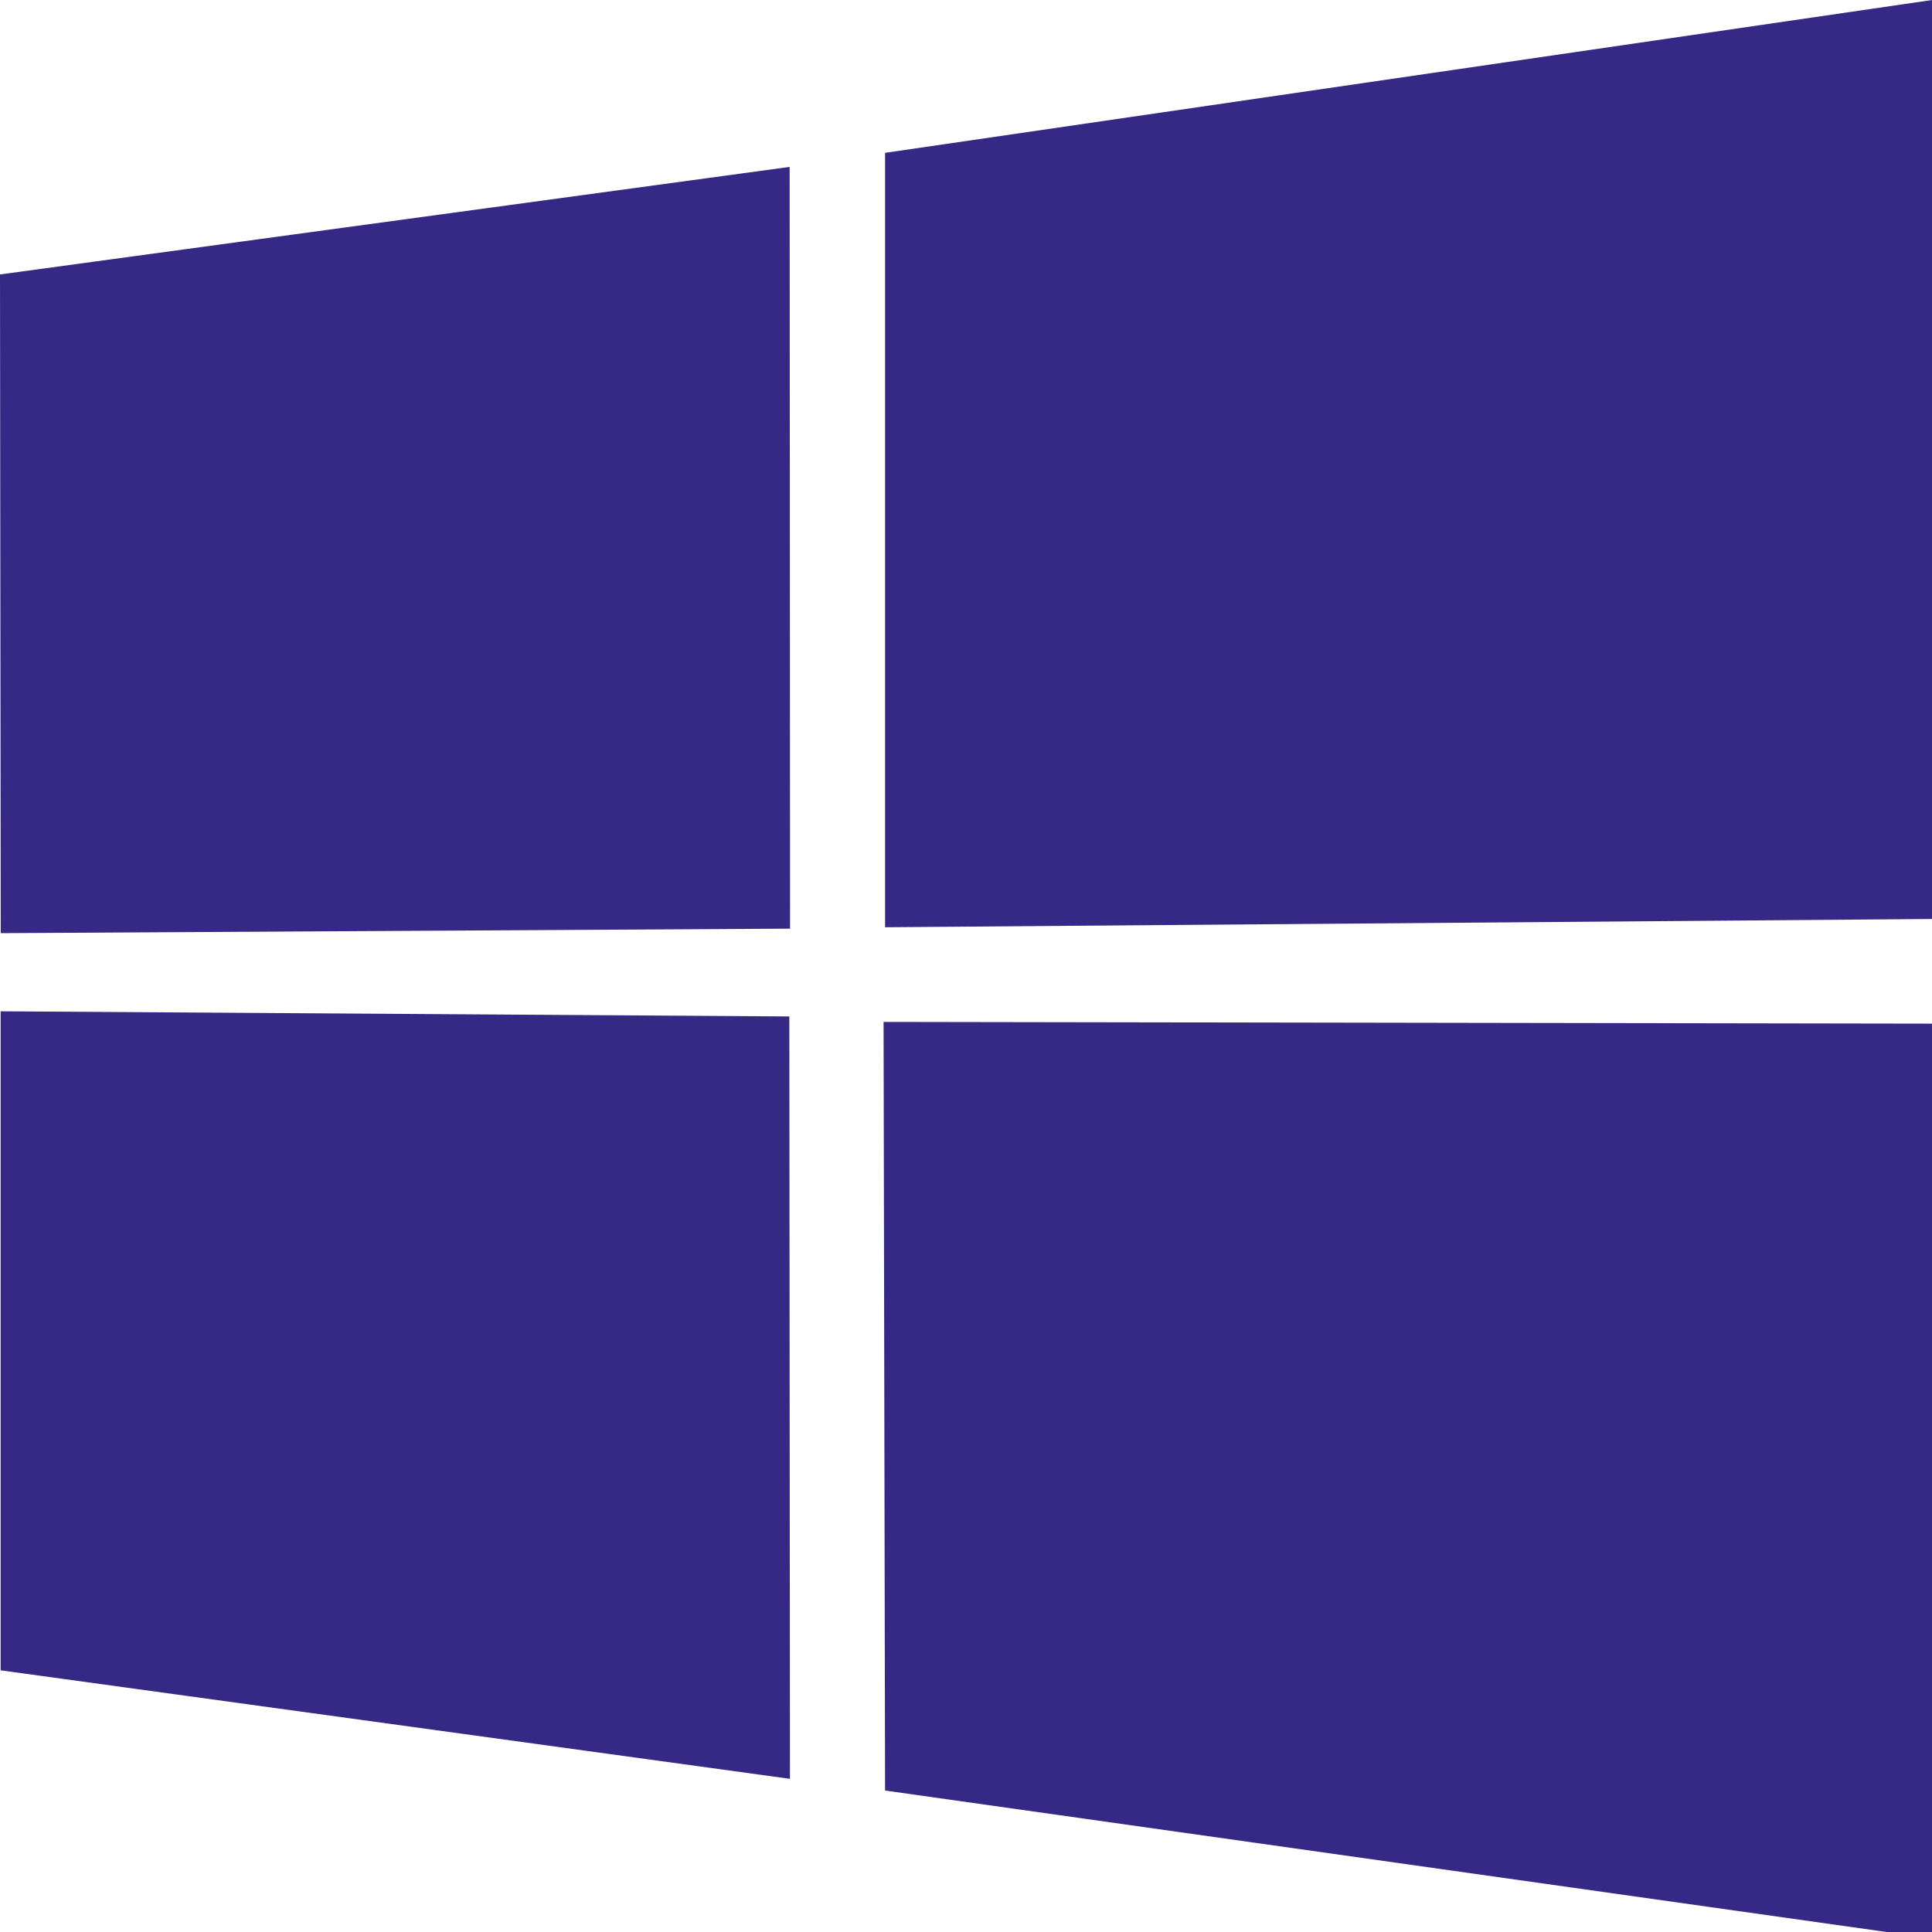 <svg xmlns="http://www.w3.org/2000/svg" width="18" height="18" viewBox="0 0 18 18"><g><g><path fill="#352985" d="M0 2.557l7.357-1.002.004 7.097-7.354.042zM7.354 9.47l.006 7.103-7.354-1.011v-6.14zM18.001 0v8.562l-9.755.077V1.424zm0 18.06l-9.755-1.378-.014-7.161 9.772.016z"/></g></g></svg>